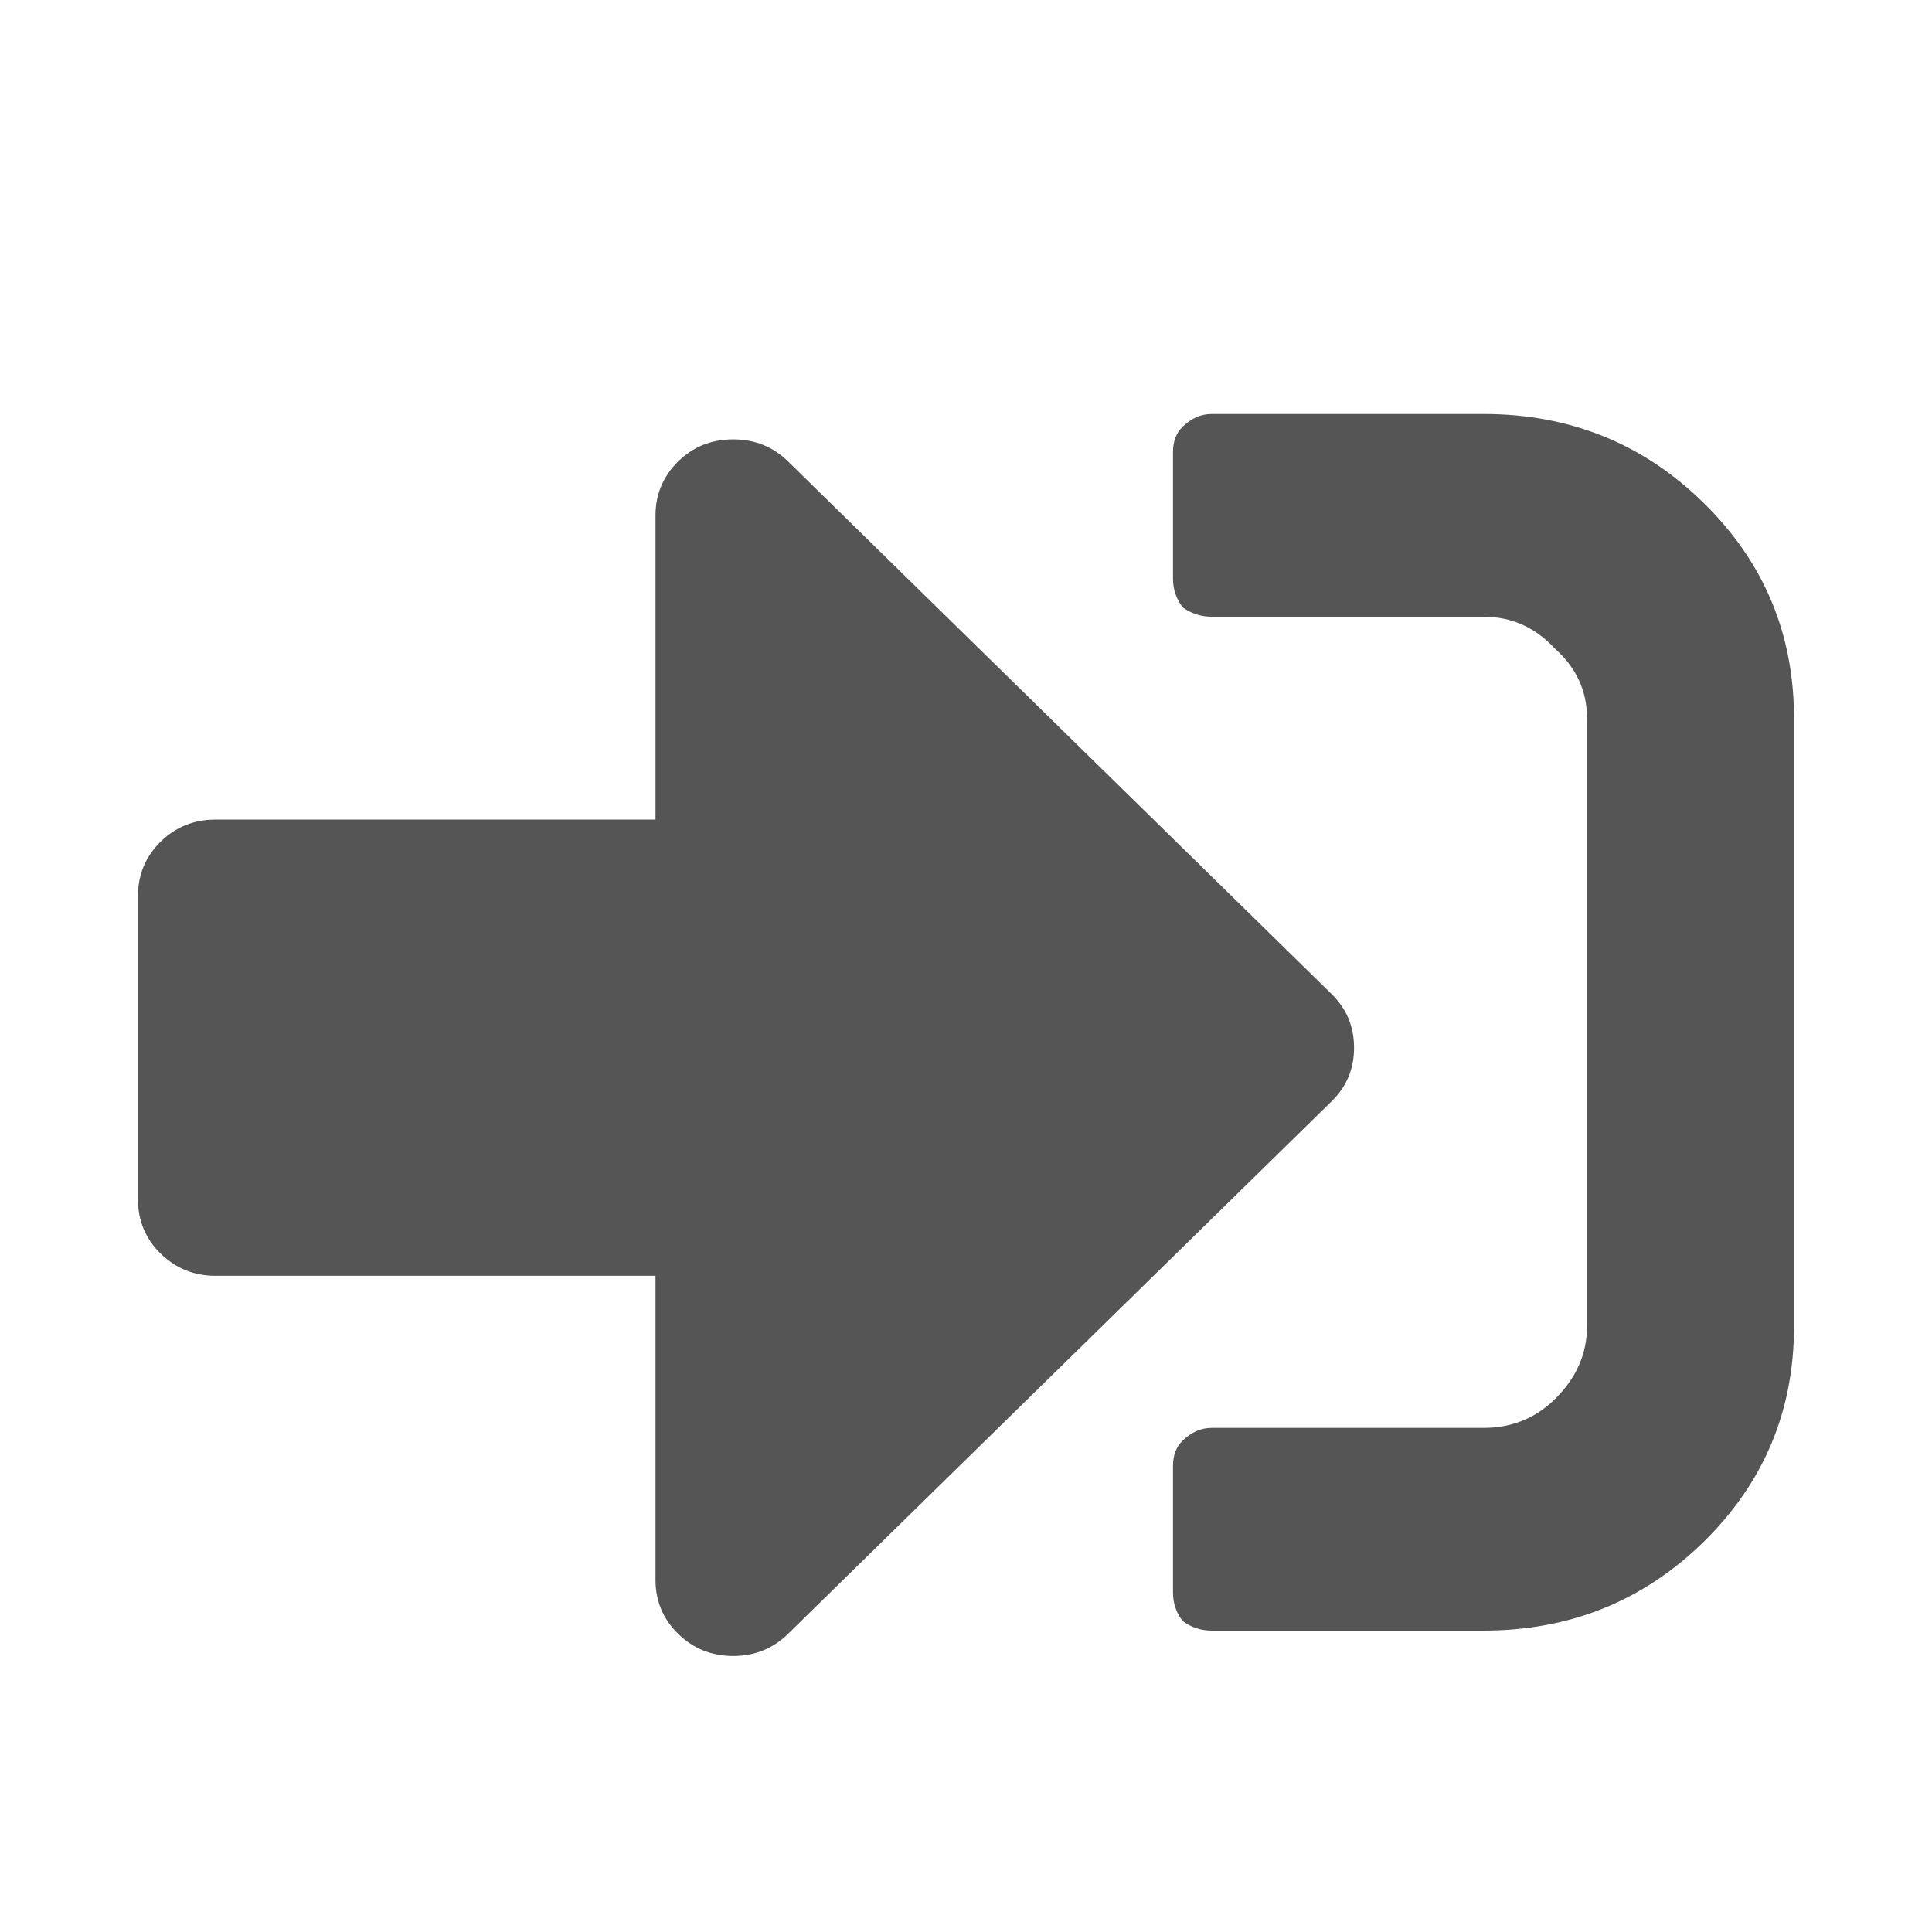 <?xml version="1.0" encoding="UTF-8" standalone="no"?>
<svg width="14" height="14" viewBox="0 0 14 14" fill="none" xmlns="http://www.w3.org/2000/svg">
    <path d="M10.75 11.816H8.781C8.703 11.816 8.633 11.793 8.57 11.747C8.523 11.686 8.5 11.617 8.5 11.541V10.622C8.5 10.546 8.523 10.485 8.57 10.439C8.633 10.378 8.703 10.347 8.781 10.347H10.75C10.953 10.347 11.125 10.278 11.266 10.14C11.422 9.987 11.5 9.811 11.5 9.612V5.204C11.5 5.005 11.422 4.837 11.266 4.699C11.125 4.546 10.953 4.469 10.75 4.469H8.781C8.703 4.469 8.633 4.446 8.57 4.401C8.523 4.339 8.5 4.27 8.5 4.194V3.276C8.5 3.199 8.523 3.138 8.57 3.092C8.633 3.031 8.703 3 8.781 3H10.75C11.375 3 11.906 3.214 12.344 3.643C12.781 4.071 13 4.592 13 5.204V9.612C13 10.225 12.781 10.745 12.344 11.174C11.906 11.602 11.375 11.816 10.75 11.816ZM9.648 7.202L5.711 3.344C5.602 3.237 5.469 3.184 5.312 3.184C5.156 3.184 5.023 3.237 4.914 3.344C4.805 3.452 4.75 3.582 4.75 3.735V5.939H1.562C1.406 5.939 1.273 5.992 1.164 6.099C1.055 6.207 1 6.337 1 6.49V8.694C1 8.847 1.055 8.977 1.164 9.084C1.273 9.191 1.406 9.245 1.562 9.245H4.75V11.449C4.75 11.602 4.805 11.732 4.914 11.839C5.023 11.946 5.156 12 5.312 12C5.469 12 5.602 11.946 5.711 11.839L9.648 7.982C9.758 7.875 9.812 7.745 9.812 7.592C9.812 7.439 9.758 7.309 9.648 7.202Z" fill="#555555"/>
</svg>

